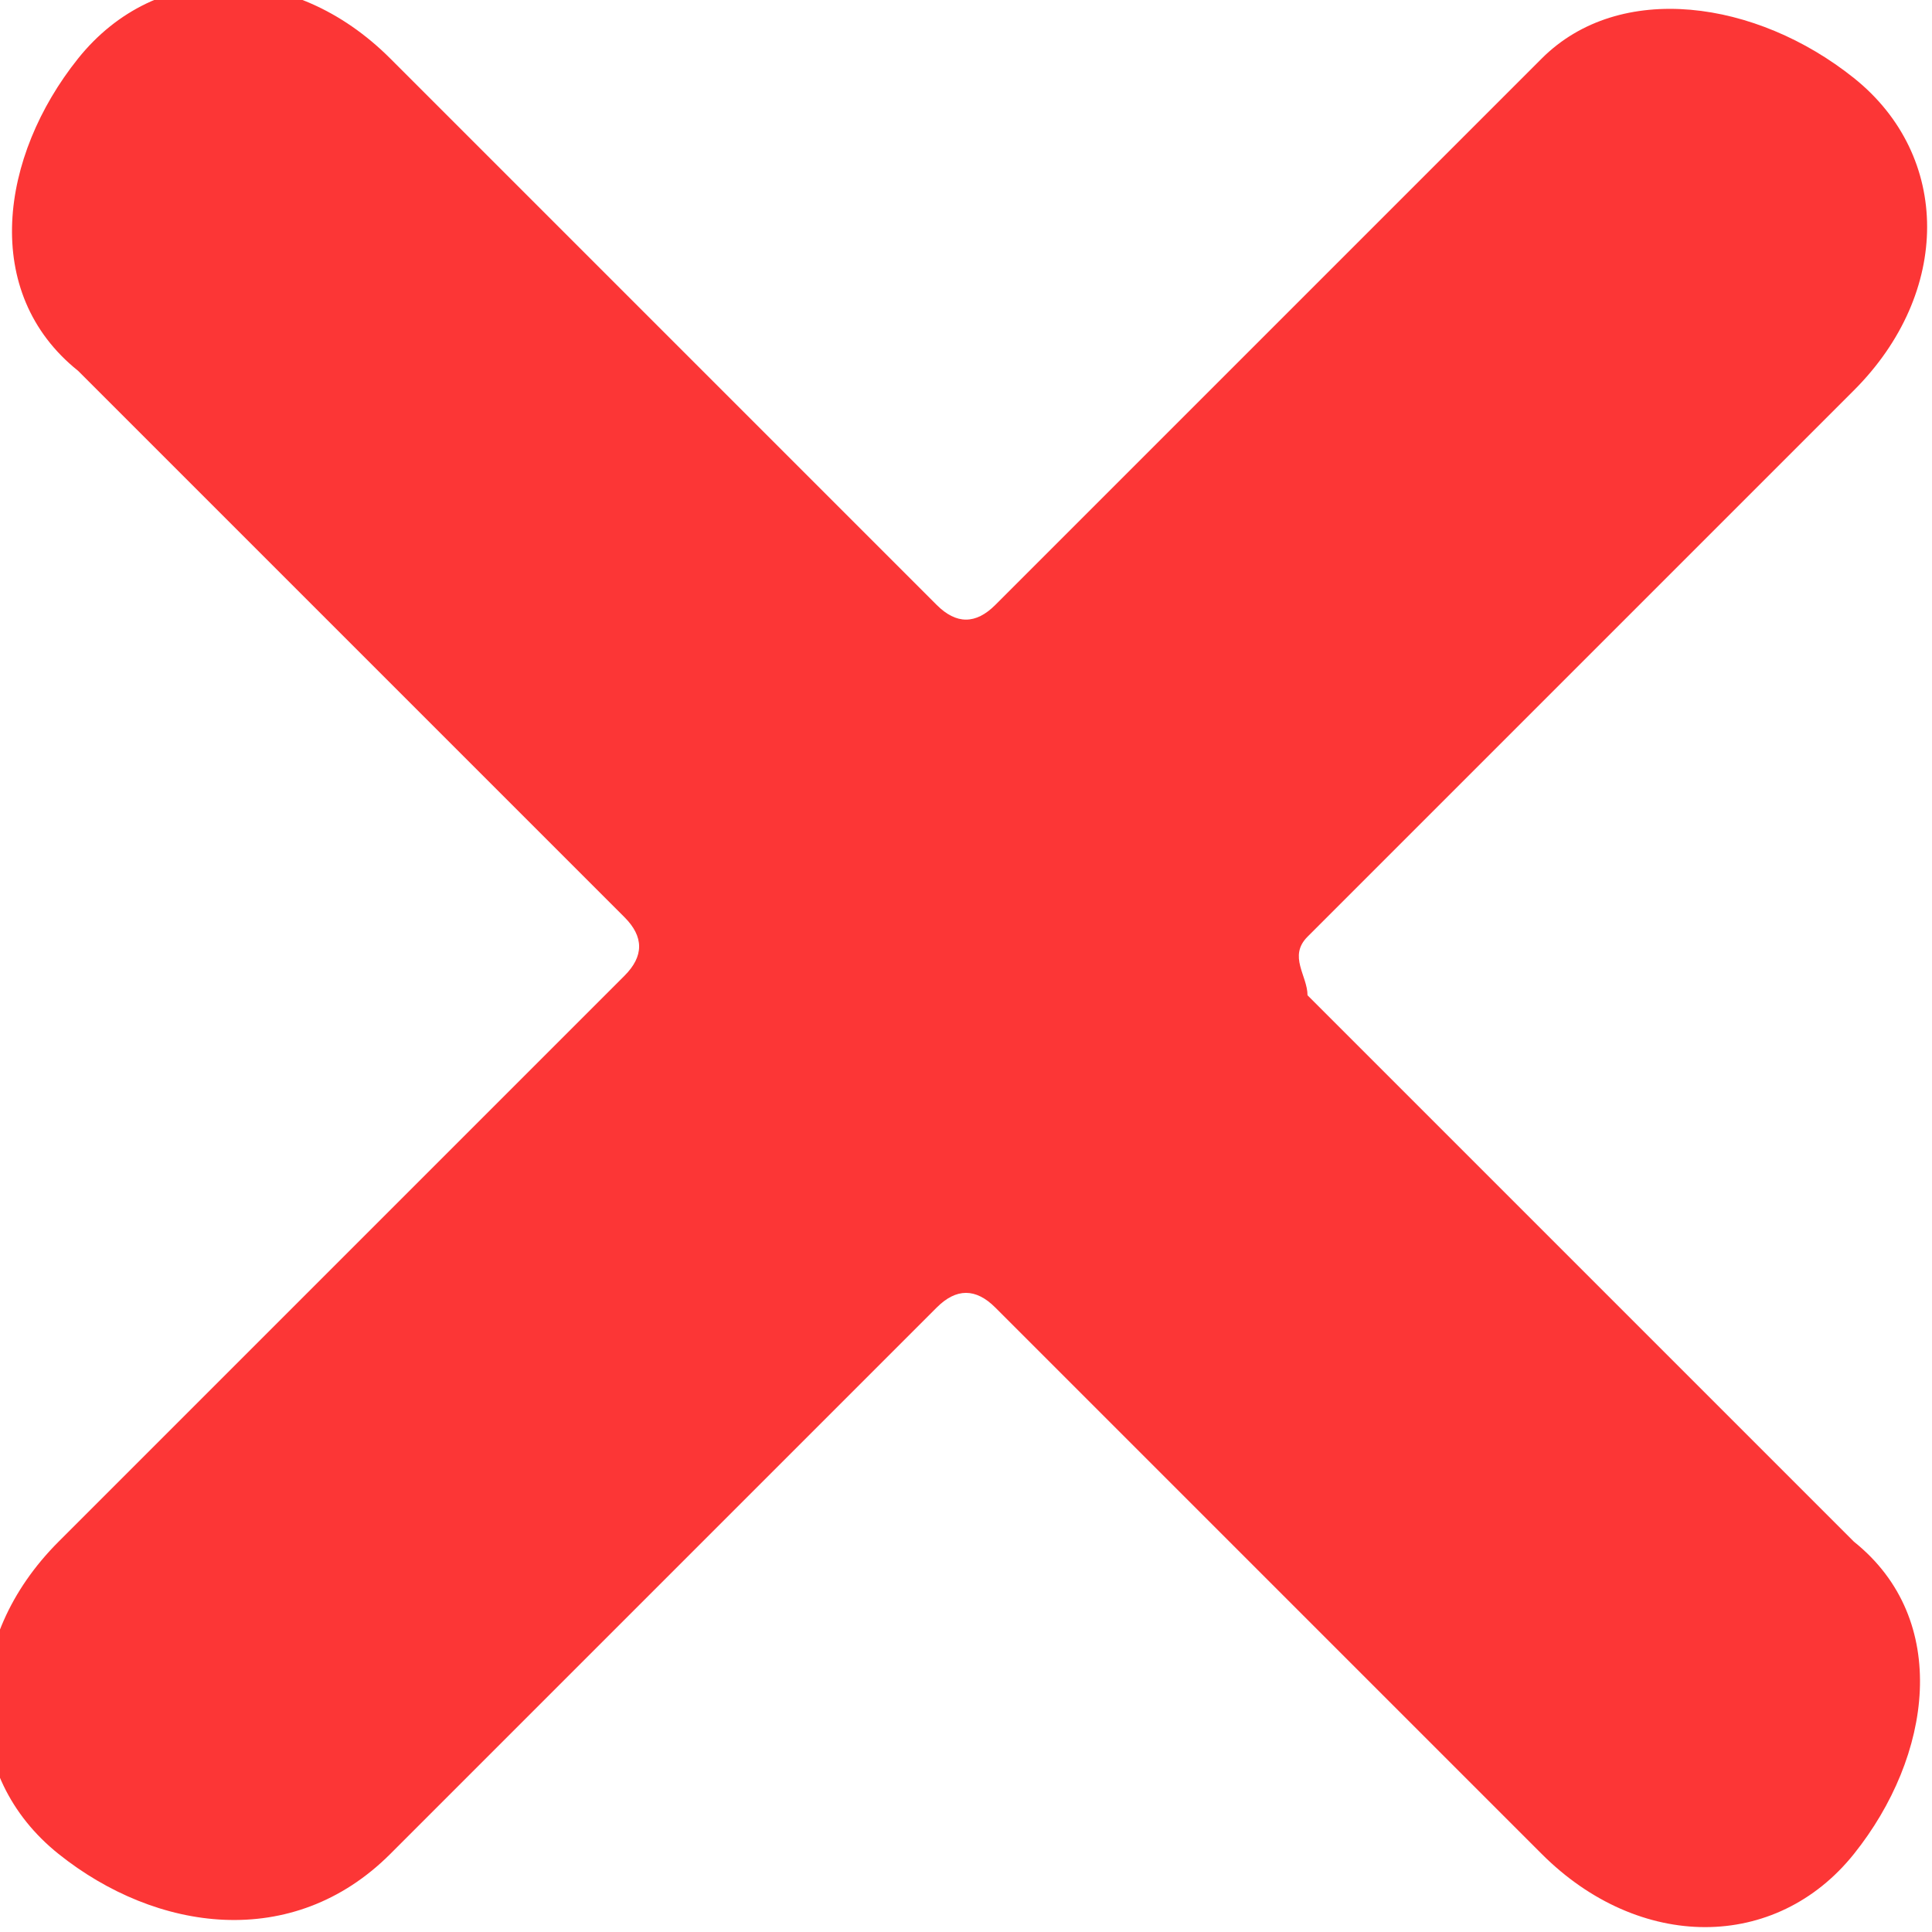 <svg xmlns="http://www.w3.org/2000/svg" xml:space="preserve" style="enable-background:new 0 0 9.9 9.9" viewBox="0 0 9.9 9.9"><path d="M7.9.3 5.1 3.1c-.1.1-.2.1-.3 0L2 .3C1.5-.2.8-.2.4.3s-.5 1.2 0 1.6l2.8 2.8c.1.1.1.2 0 .3L.3 7.9c-.5.5-.5 1.2 0 1.6s1.2.5 1.7 0l2.8-2.8c.1-.1.2-.1.3 0l2.8 2.8c.5.5 1.2.5 1.6 0s.5-1.2 0-1.6L6.7 5.1c0-.1-.1-.2 0-.3L9.5 2c.5-.5.5-1.2 0-1.6S8.3-.1 7.9.3z" style="fill:#fc3636"/></svg>